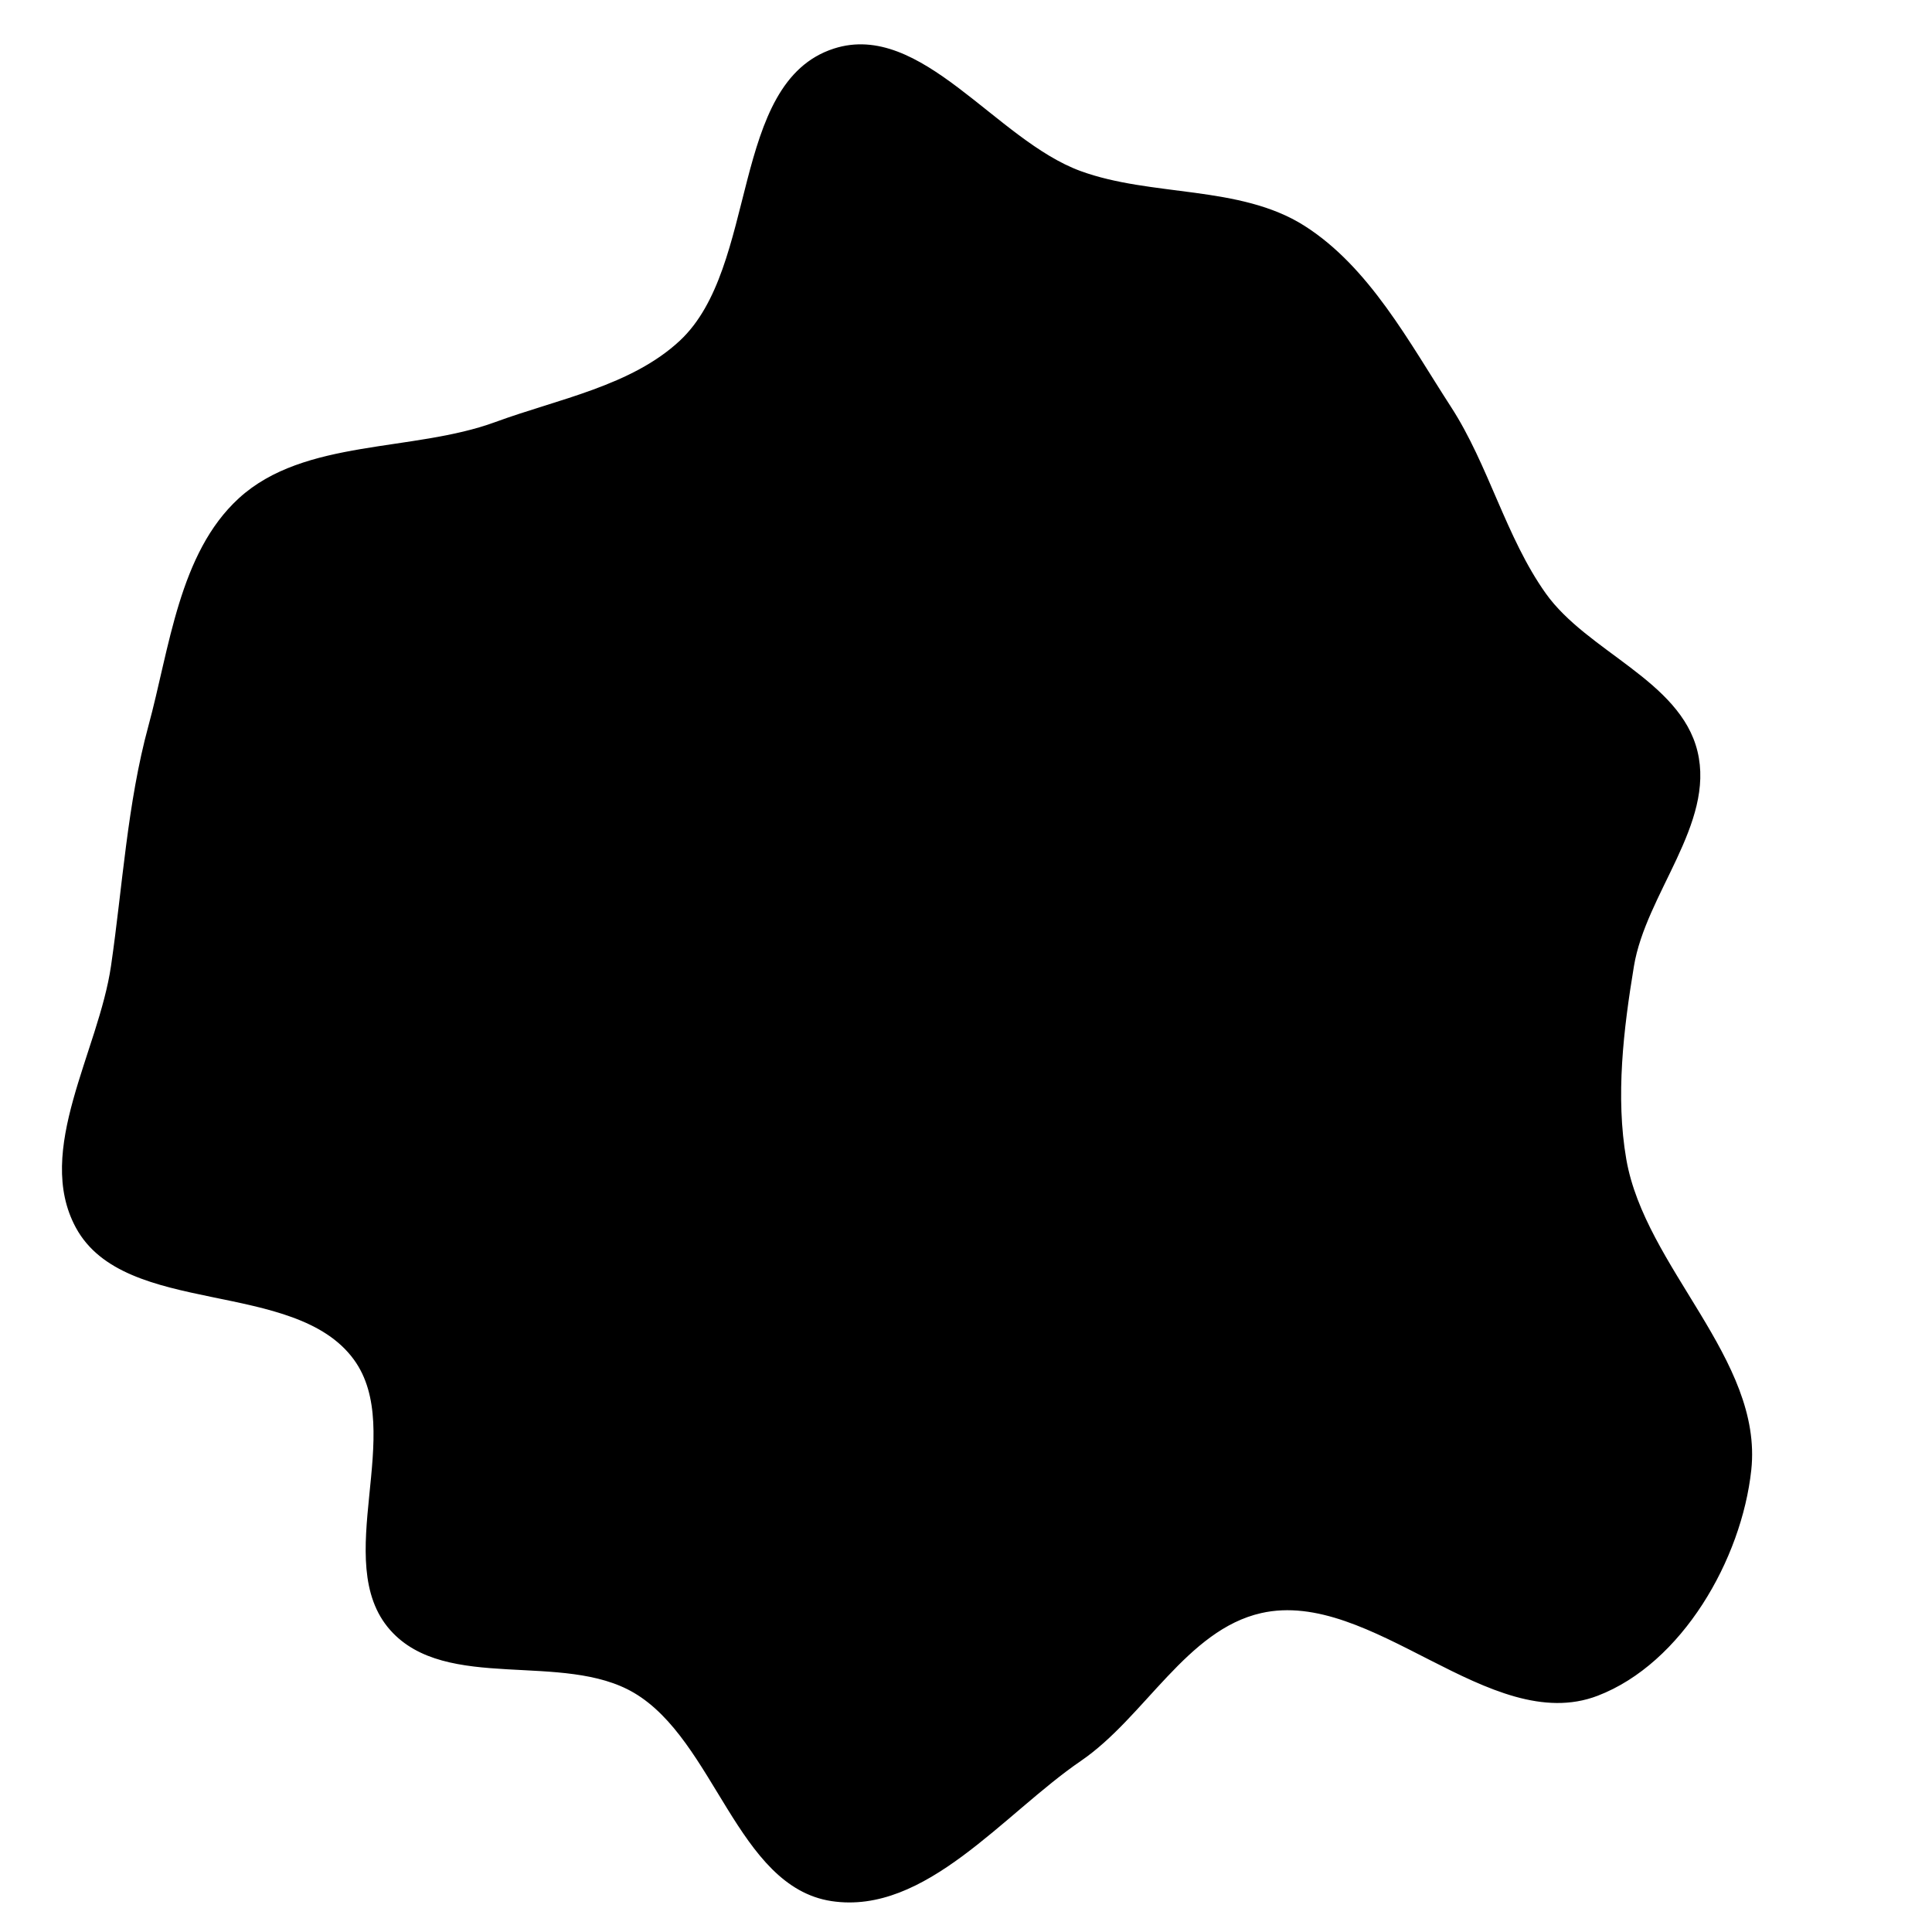 <svg xmlns="http://www.w3.org/2000/svg" version="1.1" xmlns:xlink="http://www.w3.org/1999/xlink" viewBox="0 0 700 700" style="overflow: hidden; display: block;" width="700" height="700"><defs><linearGradient id="two-927" x1="350" y1="-350" x2="350" y2="350" spreadMethod="pad" gradientUnits="userSpaceOnUse"><stop offset="0%" stop-color="hsl(185, 100%, 35%)" stop-opacity="1"></stop><stop offset="100%" stop-color="	hsl(187, 51%, 59%)" stop-opacity="1"></stop></linearGradient></defs><g id="two-0" transform="matrix(1 0 0 1 0 0)" opacity="1"><path transform="matrix(1 0 0 1 350 350)" id="two-935" d="M 238.745 70.102 C 245.58 109.512 288.299 142.763 284.026 182.532 C 280.555 214.826 259.023 252.298 228.699 263.932 C 190.037 278.765 147.236 224.826 106.847 233.963 C 79.6 240.127 64.412 271.83 41.35 287.596 C 13.209 306.835 -14.934 343.397 -48.642 338.313 C -82.534 333.202 -90.52 280.281 -120.063 262.901 C -145.949 247.673 -188.267 262.747 -208.222 240.302 C -229.907 215.911 -202.149 168.639 -221.4 142.285 C -243.086 112.598 -304.545 126.886 -322.069 94.568 C -337.08 66.884 -313.811 31.163 -309.276 0 C -305.1 -28.701 -303.375 -58.858 -295.749 -86.84 C -288.071 -115.015 -284.674 -149.392 -263.124 -169.1 C -239.563 -190.647 -200.335 -185.601 -170.366 -196.612 C -147.661 -204.955 -120.992 -209.715 -103.313 -226.225 C -74.511 -253.124 -85.227 -319.814 -47.723 -331.92 C -16.474 -342.007 10.507 -298.839 41.344 -287.557 C 67.17 -278.108 99.074 -282.523 122.301 -267.802 C 145.785 -252.917 160.174 -225.635 175.299 -202.306 C 188.908 -181.316 195.14 -155.112 209.638 -134.726 C 224.78 -113.433 258.355 -103.062 264.54 -77.676 C 270.869 -51.7 245.87 -26.378 241.51 -0 C 237.734 22.842 234.789 47.291 238.745 70.102 Z " fill="url(#two-927)" stroke="undefined" stroke-width="1" stroke-opacity="1" fill-opacity="1" visibility="visible" stroke-linecap="butt" stroke-linejoin="miter" stroke-miterlimit="4"></path></g></svg>